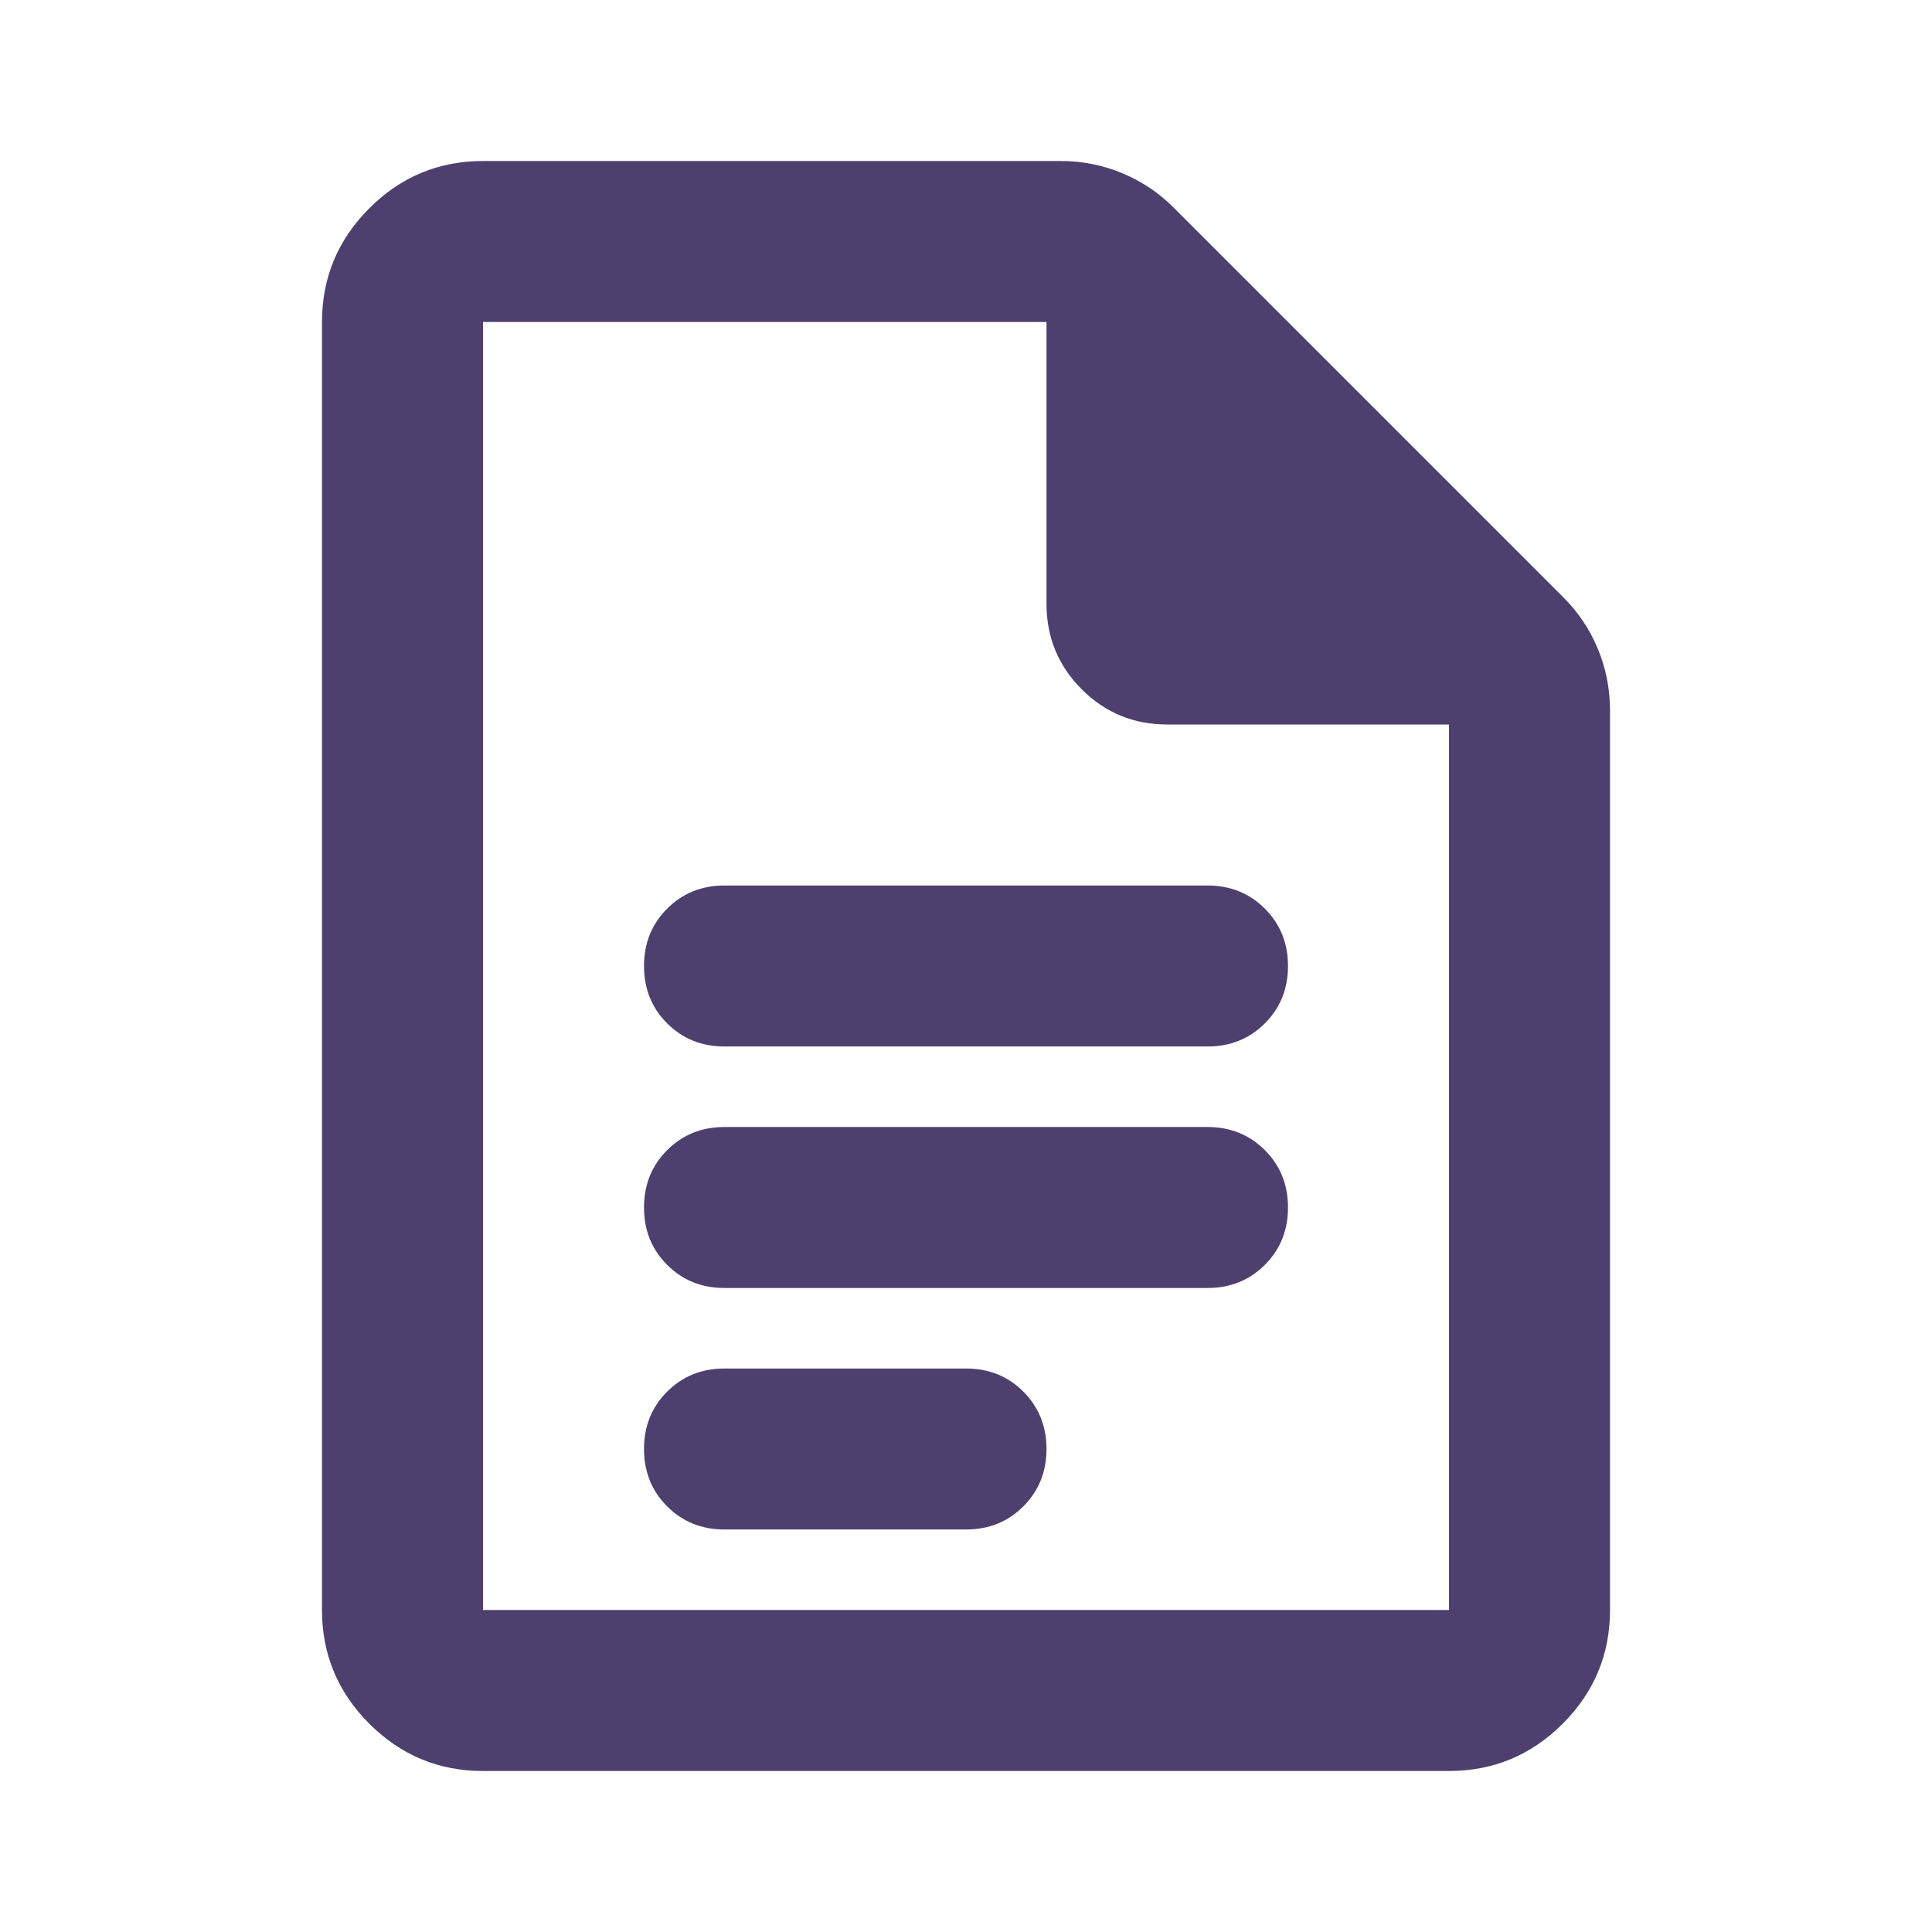 <svg width="80" height="80" viewBox="0 0 80 80" fill="none" xmlns="http://www.w3.org/2000/svg">
<path d="M30 43.333H50C50.944 43.333 51.736 43.014 52.375 42.375C53.014 41.736 53.333 40.944 53.333 40C53.333 39.056 53.014 38.264 52.375 37.625C51.736 36.986 50.944 36.667 50 36.667H30C29.055 36.667 28.264 36.986 27.625 37.625C26.986 38.264 26.667 39.056 26.667 40C26.667 40.944 26.986 41.736 27.625 42.375C28.264 43.014 29.055 43.333 30 43.333ZM30 53.333H50C50.944 53.333 51.736 53.014 52.375 52.375C53.014 51.736 53.333 50.944 53.333 50C53.333 49.056 53.014 48.264 52.375 47.625C51.736 46.986 50.944 46.667 50 46.667H30C29.055 46.667 28.264 46.986 27.625 47.625C26.986 48.264 26.667 49.056 26.667 50C26.667 50.944 26.986 51.736 27.625 52.375C28.264 53.014 29.055 53.333 30 53.333ZM30 63.333H40C40.944 63.333 41.736 63.014 42.375 62.375C43.014 61.736 43.333 60.944 43.333 60C43.333 59.056 43.014 58.264 42.375 57.625C41.736 56.986 40.944 56.667 40 56.667H30C29.055 56.667 28.264 56.986 27.625 57.625C26.986 58.264 26.667 59.056 26.667 60C26.667 60.944 26.986 61.736 27.625 62.375C28.264 63.014 29.055 63.333 30 63.333ZM20 73.333C18.167 73.333 16.597 72.681 15.292 71.375C13.986 70.069 13.333 68.5 13.333 66.667V13.333C13.333 11.5 13.986 9.931 15.292 8.625C16.597 7.319 18.167 6.667 20 6.667H43.917C44.806 6.667 45.653 6.833 46.458 7.167C47.264 7.5 47.972 7.972 48.583 8.583L64.75 24.75C65.361 25.361 65.833 26.069 66.167 26.875C66.5 27.681 66.667 28.528 66.667 29.417V66.667C66.667 68.5 66.014 70.069 64.708 71.375C63.403 72.681 61.833 73.333 60 73.333H20ZM60 30H48.333C46.944 30 45.764 29.514 44.792 28.542C43.819 27.569 43.333 26.389 43.333 25V13.333H20V66.667H60V30Z" fill="#4D406E"/>
</svg>
